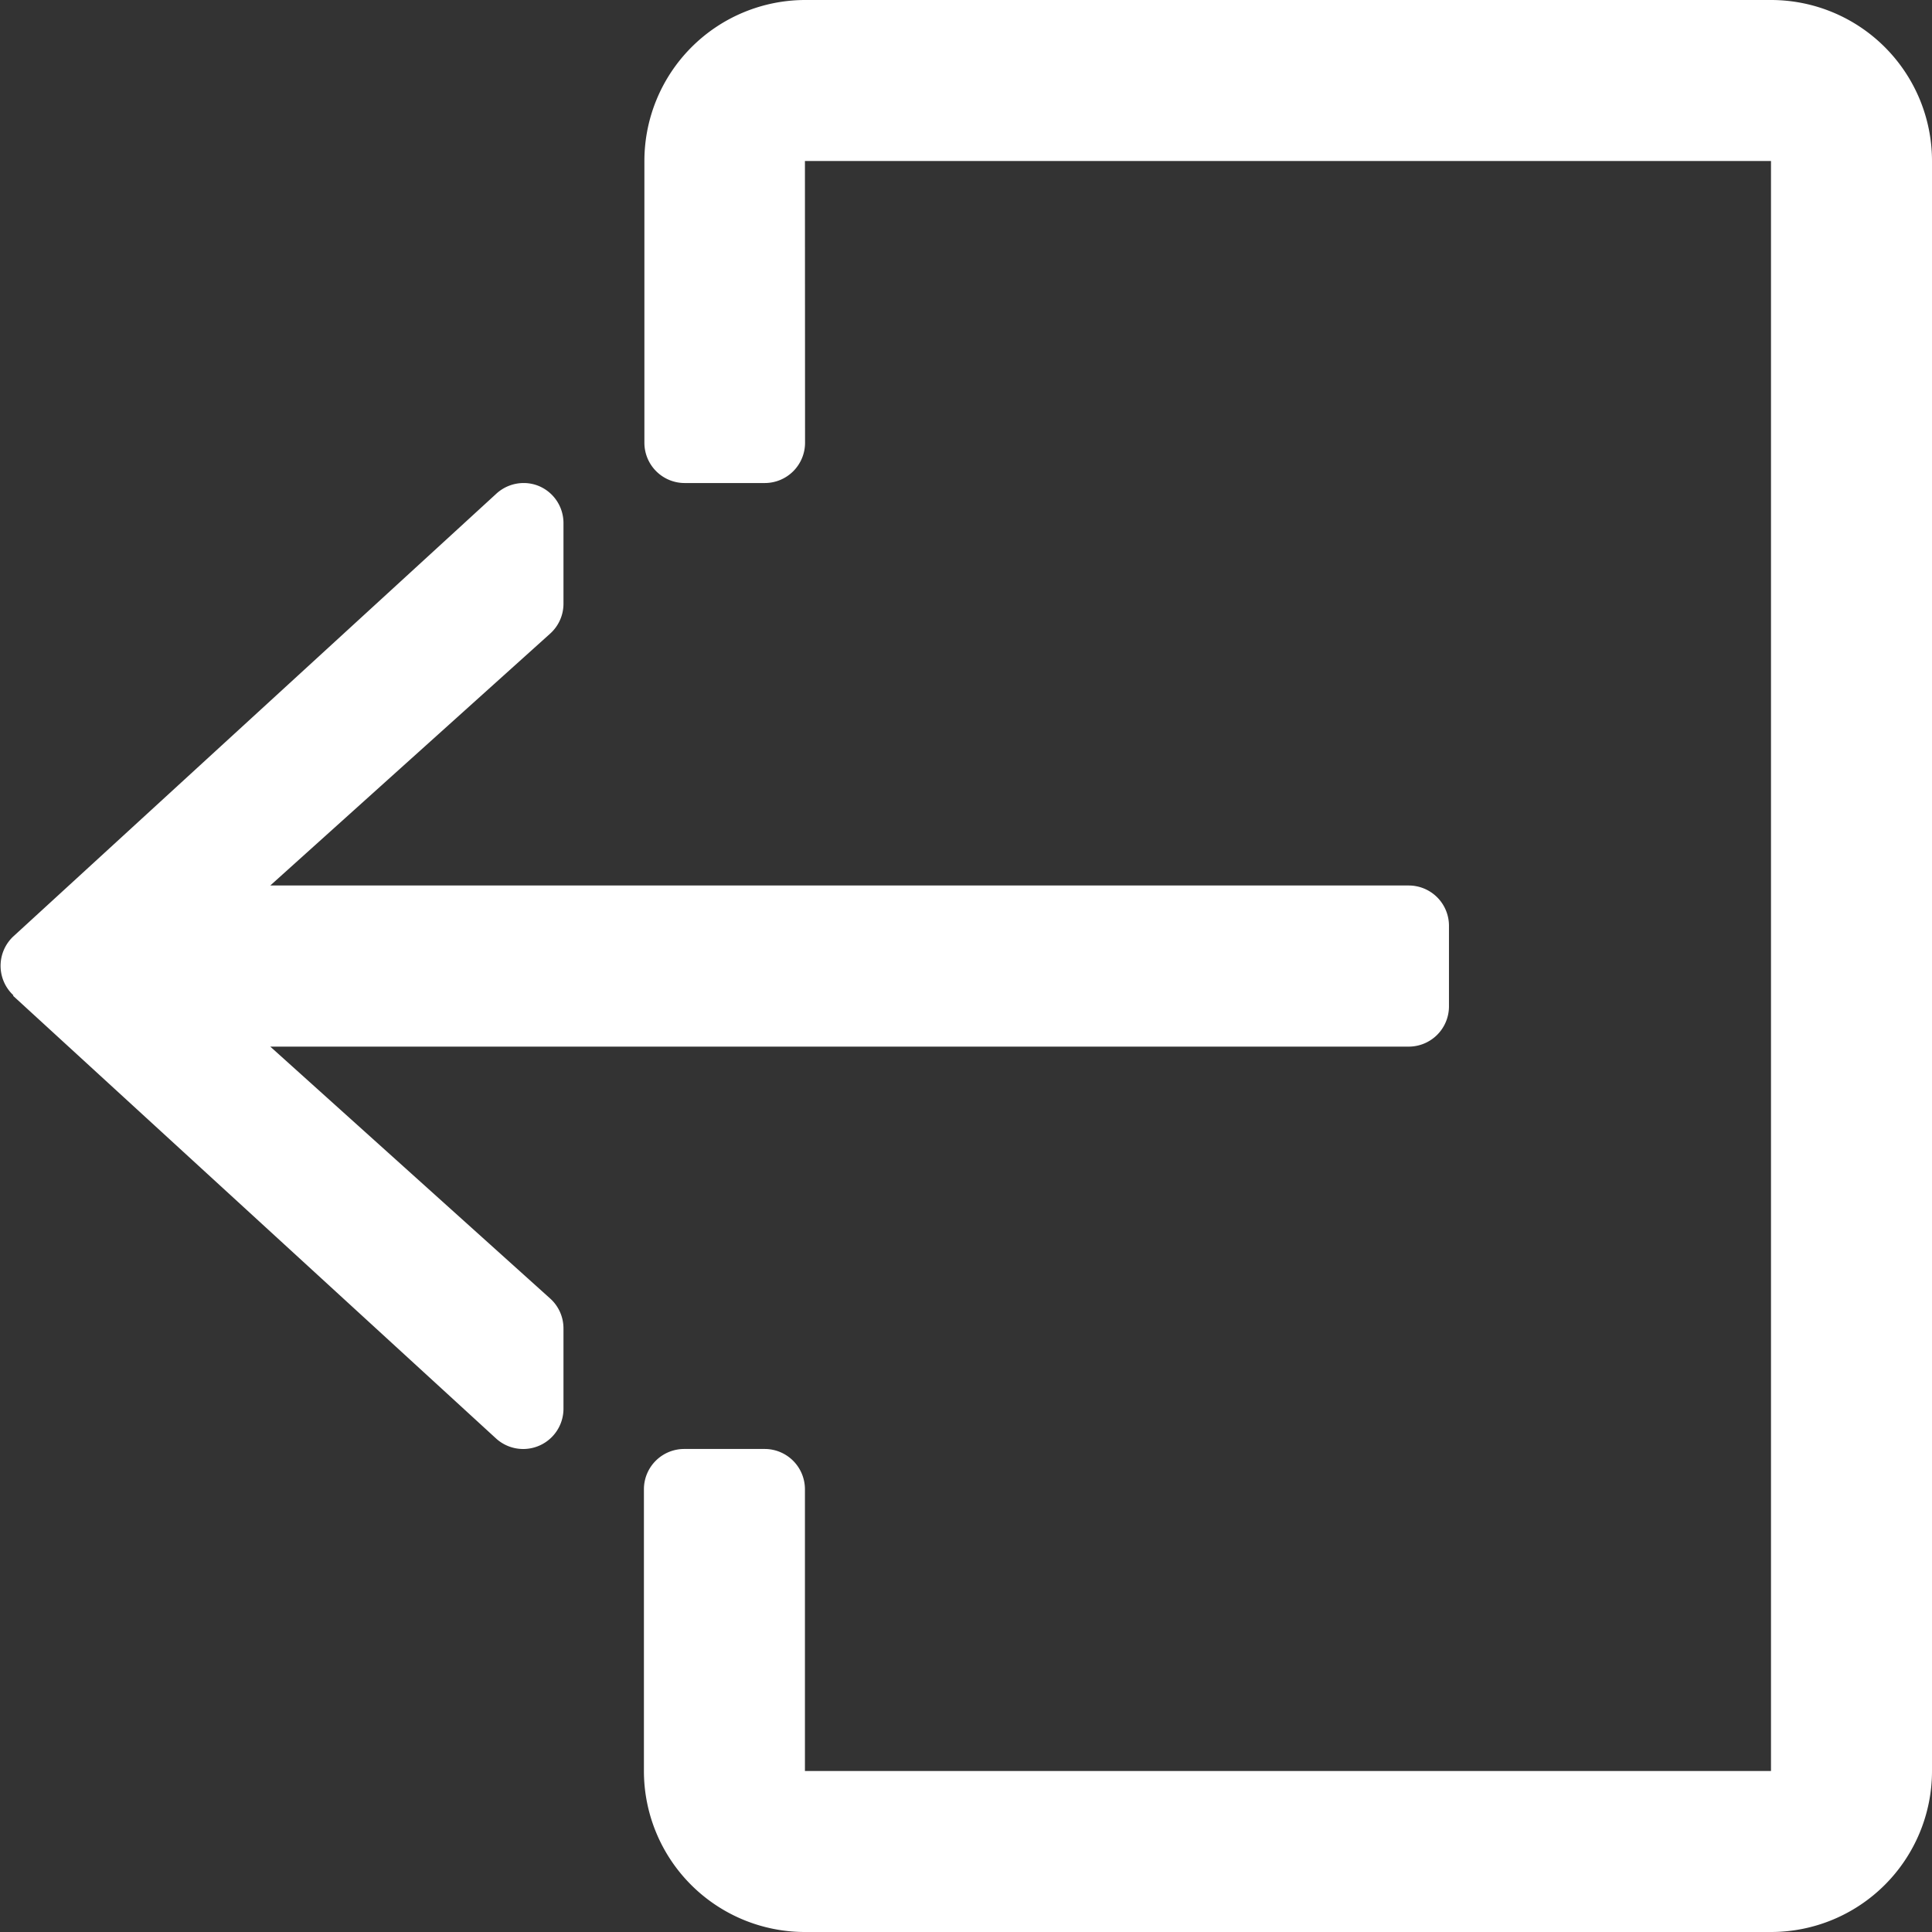 <svg xmlns="http://www.w3.org/2000/svg" width="16.355" height="16.355" viewBox="0 0 16.355 16.355">
  <rect x="0" y="0" width="16.355" height="16.355" fill="#333333" stroke="none"/>
  <g id="Group_256" data-name="Group 256" transform="translate(16.355 16.355) rotate(180)">
    <path id="Path_359" data-name="Path 359" d="M9.541,14.992H1.363V1.363H9.541V3.748a.341.341,0,0,0,.341.341h.681a.341.341,0,0,0,.341-.341V1.363A1.363,1.363,0,0,0,9.541,0H1.363A1.363,1.363,0,0,0,0,1.363V14.992a1.363,1.363,0,0,0,1.363,1.363H9.541A1.363,1.363,0,0,0,10.9,14.992V12.607a.341.341,0,0,0-.341-.341H9.881a.341.341,0,0,0-.341.341Z" fill="#fff"/>
    <path id="Path_360" data-name="Path 360" d="M140.156,131.831l-4.089-3.748a.341.341,0,0,0-.571.251v.681a.34.34,0,0,0,.113.253l2.369,2.132h-9.637a.341.341,0,0,0-.341.341v.682a.341.341,0,0,0,.341.341h9.637l-2.369,2.132a.34.34,0,0,0-.113.253v.681a.34.34,0,0,0,.2.312.336.336,0,0,0,.137.029.342.342,0,0,0,.23-.089l4.089-3.748a.341.341,0,0,0,0-.5Z" transform="translate(-123.911 -123.905)" fill="#fff"/>
  </g>
</svg>
